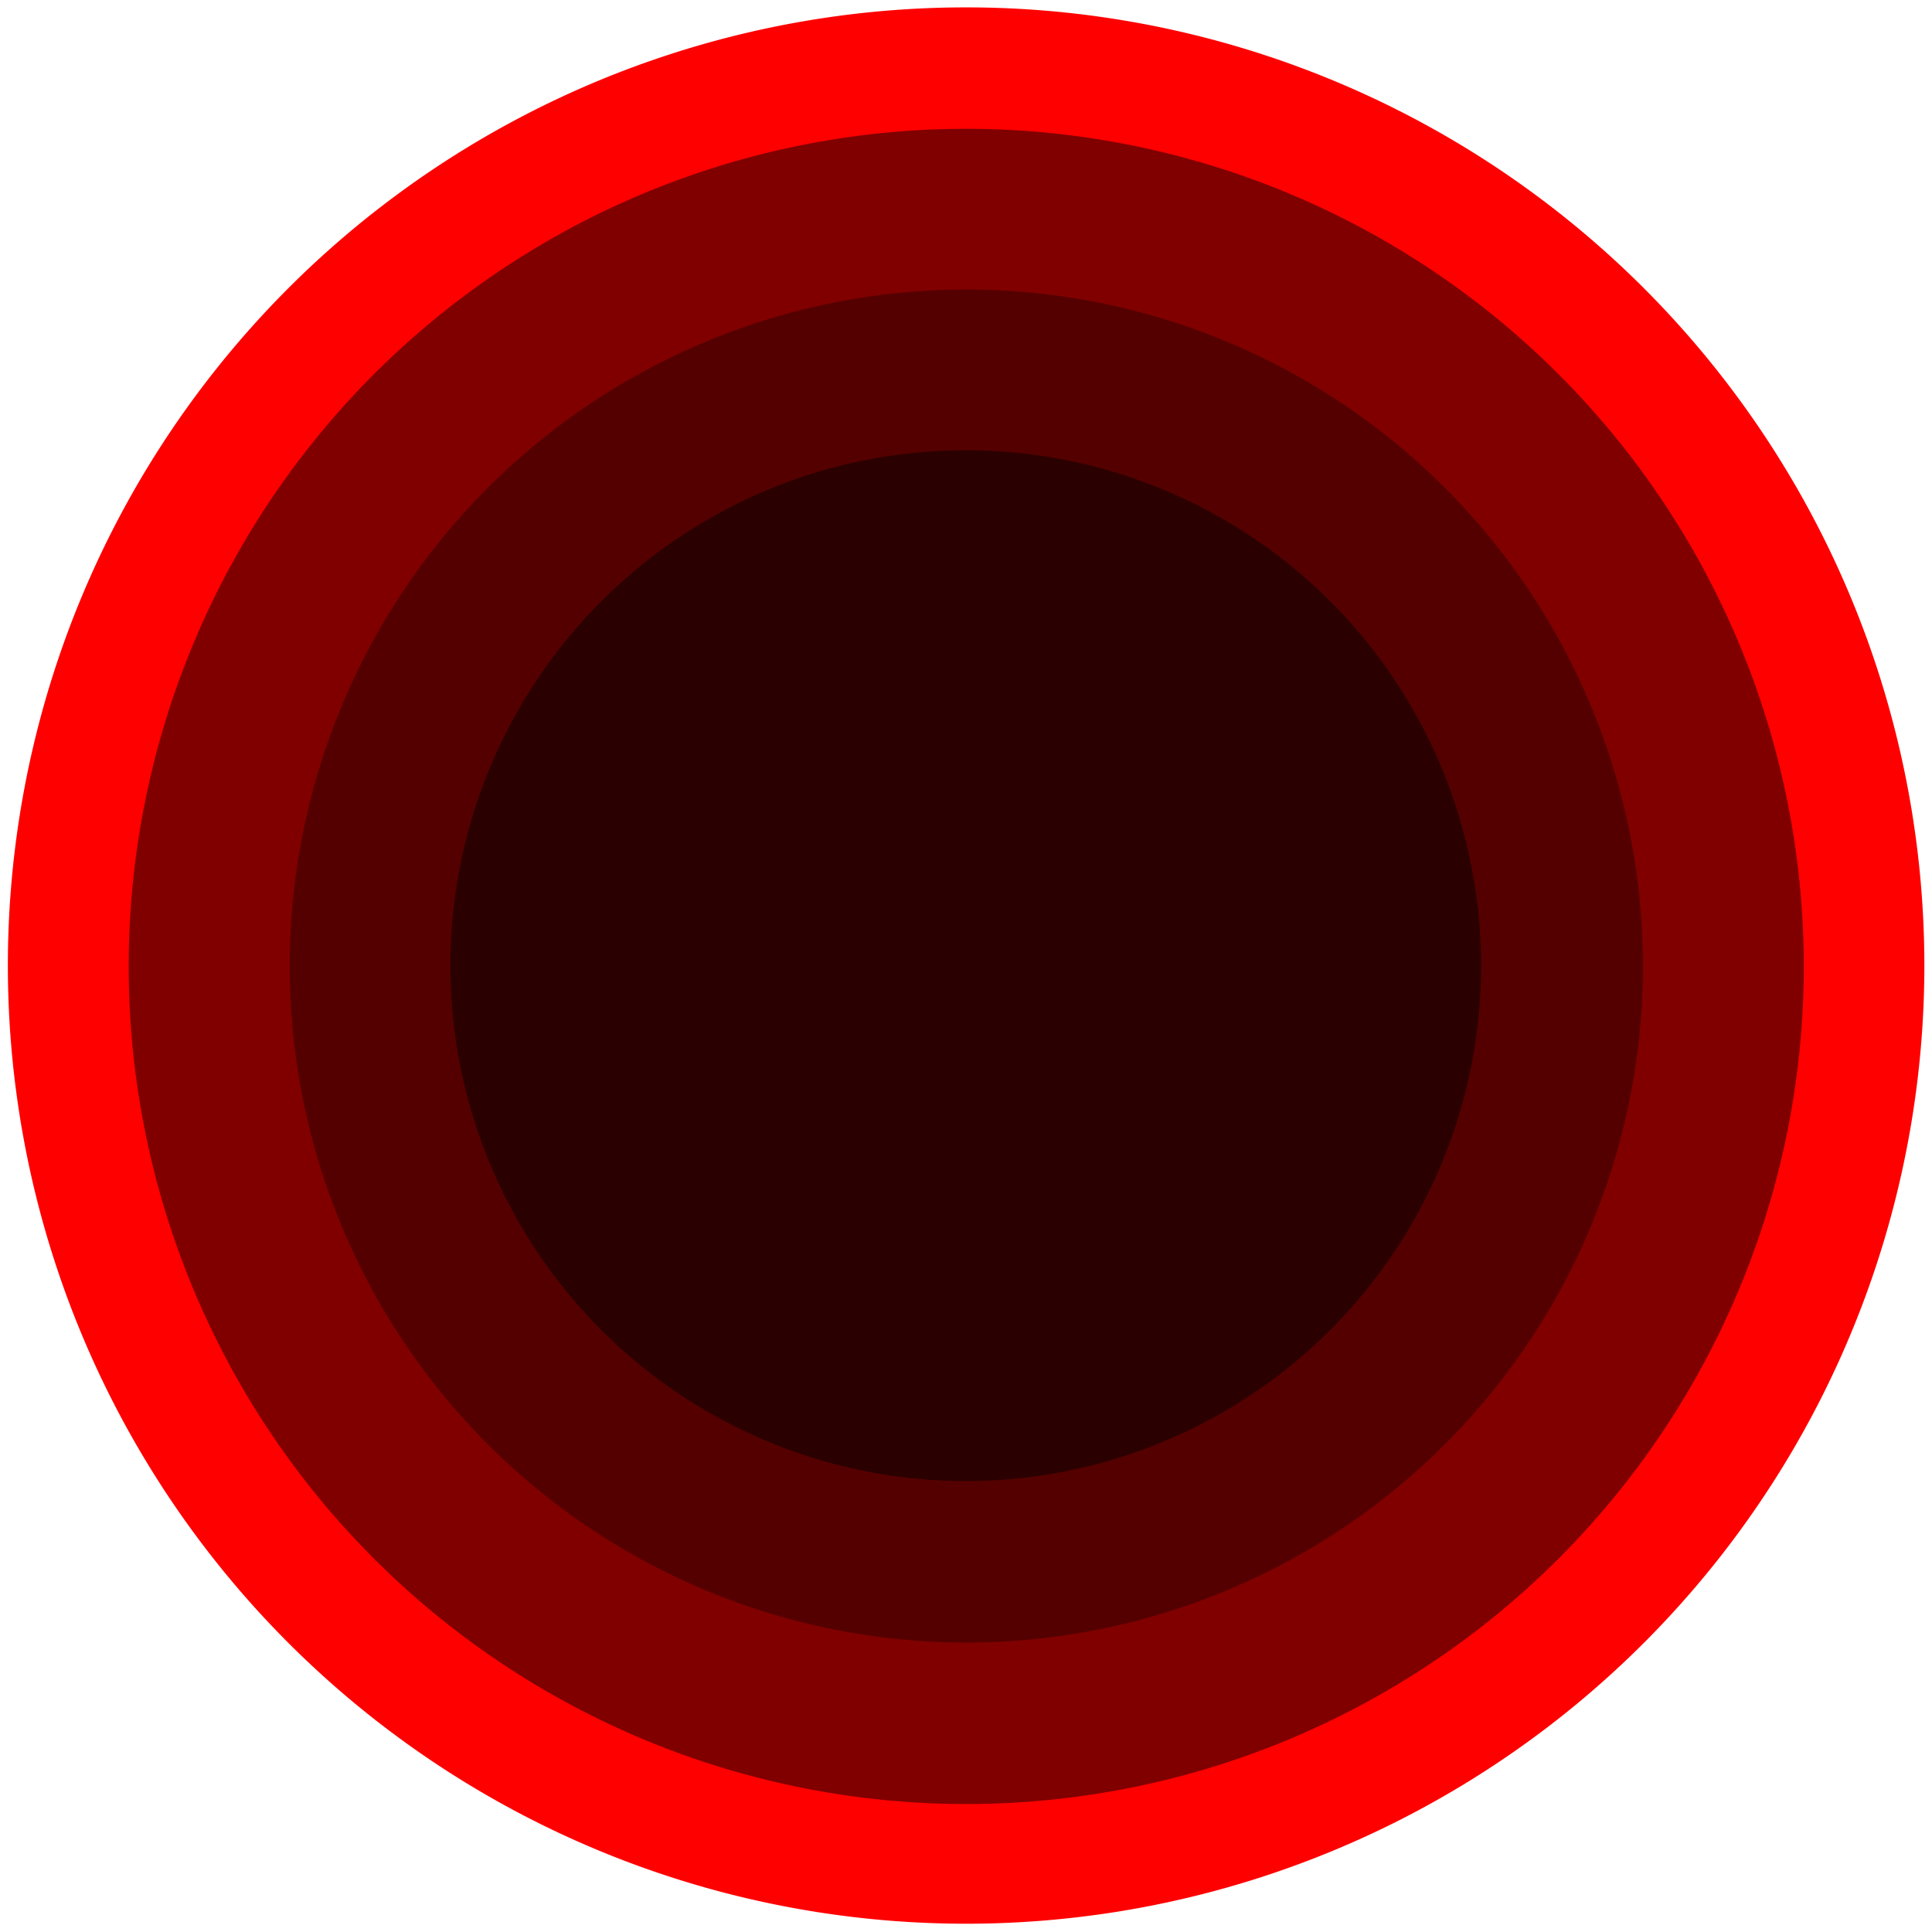 <?xml version="1.0" encoding="UTF-8" standalone="no"?>
<!-- Created with Inkscape (http://www.inkscape.org/) -->

<svg
   xmlns:dc="http://purl.org/dc/elements/1.1/"
   xmlns:cc="http://creativecommons.org/ns#"
   xmlns:rdf="http://www.w3.org/1999/02/22-rdf-syntax-ns#"
   xmlns:svg="http://www.w3.org/2000/svg"
   xmlns="http://www.w3.org/2000/svg"
   xmlns:xlink="http://www.w3.org/1999/xlink"
   xmlns:sodipodi="http://sodipodi.sourceforge.net/DTD/sodipodi-0.dtd"
   xmlns:inkscape="http://www.inkscape.org/namespaces/inkscape"
   width="48"
   height="48"
   id="svg3863"
   version="1.1"
   inkscape:version="0.48.0 r9654"
   sodipodi:docname="o1.svg"
   inkscape:export-filename="D:\temp\cuteninja\extra\SVG\o1.png"
   inkscape:export-xdpi="90"
   inkscape:export-ydpi="90">
  <defs
     id="defs3865">
    <linearGradient
       id="linearGradient3768"
       inkscape:collect="always">
      <stop
         id="stop3770"
         offset="0"
         style="stop-color:#008000;stop-opacity:1" />
      <stop
         id="stop3772"
         offset="1"
         style="stop-color:#009500;stop-opacity:0" />
    </linearGradient>
    <radialGradient
       inkscape:collect="always"
       xlink:href="#linearGradient3753"
       id="radialGradient3759"
       cx="3.525"
       cy="7.485"
       fx="3.525"
       fy="7.485"
       r="2.173"
       gradientTransform="matrix(1,0,0,0.481,0,3.881)"
       gradientUnits="userSpaceOnUse" />
    <linearGradient
       inkscape:collect="always"
       id="linearGradient3753">
      <stop
         style="stop-color:#ff0000;stop-opacity:1;"
         offset="0"
         id="stop3755" />
      <stop
         style="stop-color:#ff0000;stop-opacity:0;"
         offset="1"
         id="stop3757" />
    </linearGradient>
    <radialGradient
       r="2.173"
       fy="7.485"
       fx="3.525"
       cy="7.485"
       cx="3.525"
       gradientTransform="matrix(1,0,0,0.481,0,3.881)"
       gradientUnits="userSpaceOnUse"
       id="radialGradient3776"
       xlink:href="#linearGradient3768"
       inkscape:collect="always" />
  </defs>
  <sodipodi:namedview
     id="base"
     pagecolor="#ffffff"
     bordercolor="#666666"
     borderopacity="1.0"
     inkscape:pageopacity="0.0"
     inkscape:pageshadow="2"
     inkscape:zoom="10.354167"
     inkscape:cx="24"
     inkscape:cy="24"
     inkscape:document-units="px"
     inkscape:current-layer="layer1"
     showgrid="false"
     inkscape:window-width="1366"
     inkscape:window-height="716"
     inkscape:window-x="-8"
     inkscape:window-y="-8"
     inkscape:window-maximized="1" />
  <g
     inkscape:label="Layer 1"
     inkscape:groupmode="layer"
     id="layer1"
     transform="translate(0,-1004.362)">
    <path
       sodipodi:type="arc"
       style="fill:#ff0000;fill-opacity:1;fill-rule:evenodd;stroke:none"
       id="path2991"
       sodipodi:cx="17.770624"
       sodipodi:cy="28.94165"
       sodipodi:rx="8.692153"
       sodipodi:ry="6.7605634"
       d="m 26.463,28.942 a 8.692,6.761 0 1 1 -17.384,0 8.692,6.761 0 1 1 17.384,0 z"
       transform="matrix(2.739,0,0,3.521,-24.672,926.446)" />
    <path
       transform="matrix(2.394,0,0,3.078,-18.538,939.289)"
       d="m 26.463,28.942 a 8.692,6.761 0 1 1 -17.384,0 8.692,6.761 0 1 1 17.384,0 z"
       sodipodi:ry="6.7605634"
       sodipodi:rx="8.692153"
       sodipodi:cy="28.94165"
       sodipodi:cx="17.770624"
       id="path2993"
       style="fill:#800000;fill-opacity:1;fill-rule:evenodd;stroke:none"
       sodipodi:type="arc" />
    <path
       sodipodi:type="arc"
       style="fill:#550000;fill-opacity:1;fill-rule:evenodd;stroke:none"
       id="path2995"
       sodipodi:cx="17.770624"
       sodipodi:cy="28.94165"
       sodipodi:rx="8.692153"
       sodipodi:ry="6.7605634"
       d="m 26.463,28.942 a 8.692,6.761 0 1 1 -17.384,0 8.692,6.761 0 1 1 17.384,0 z"
       transform="matrix(1.934,0,0,2.486,-10.361,956.413)" />
    <path
       transform="matrix(1.473,0,0,1.894,-2.183,973.537)"
       d="m 26.463,28.942 a 8.692,6.761 0 1 1 -17.384,0 8.692,6.761 0 1 1 17.384,0 z"
       sodipodi:ry="6.7605634"
       sodipodi:rx="8.692153"
       sodipodi:cy="28.94165"
       sodipodi:cx="17.770624"
       id="path2997"
       style="fill:#2b0000;fill-opacity:1;fill-rule:evenodd;stroke:none"
       sodipodi:type="arc" />
  </g>
</svg>
